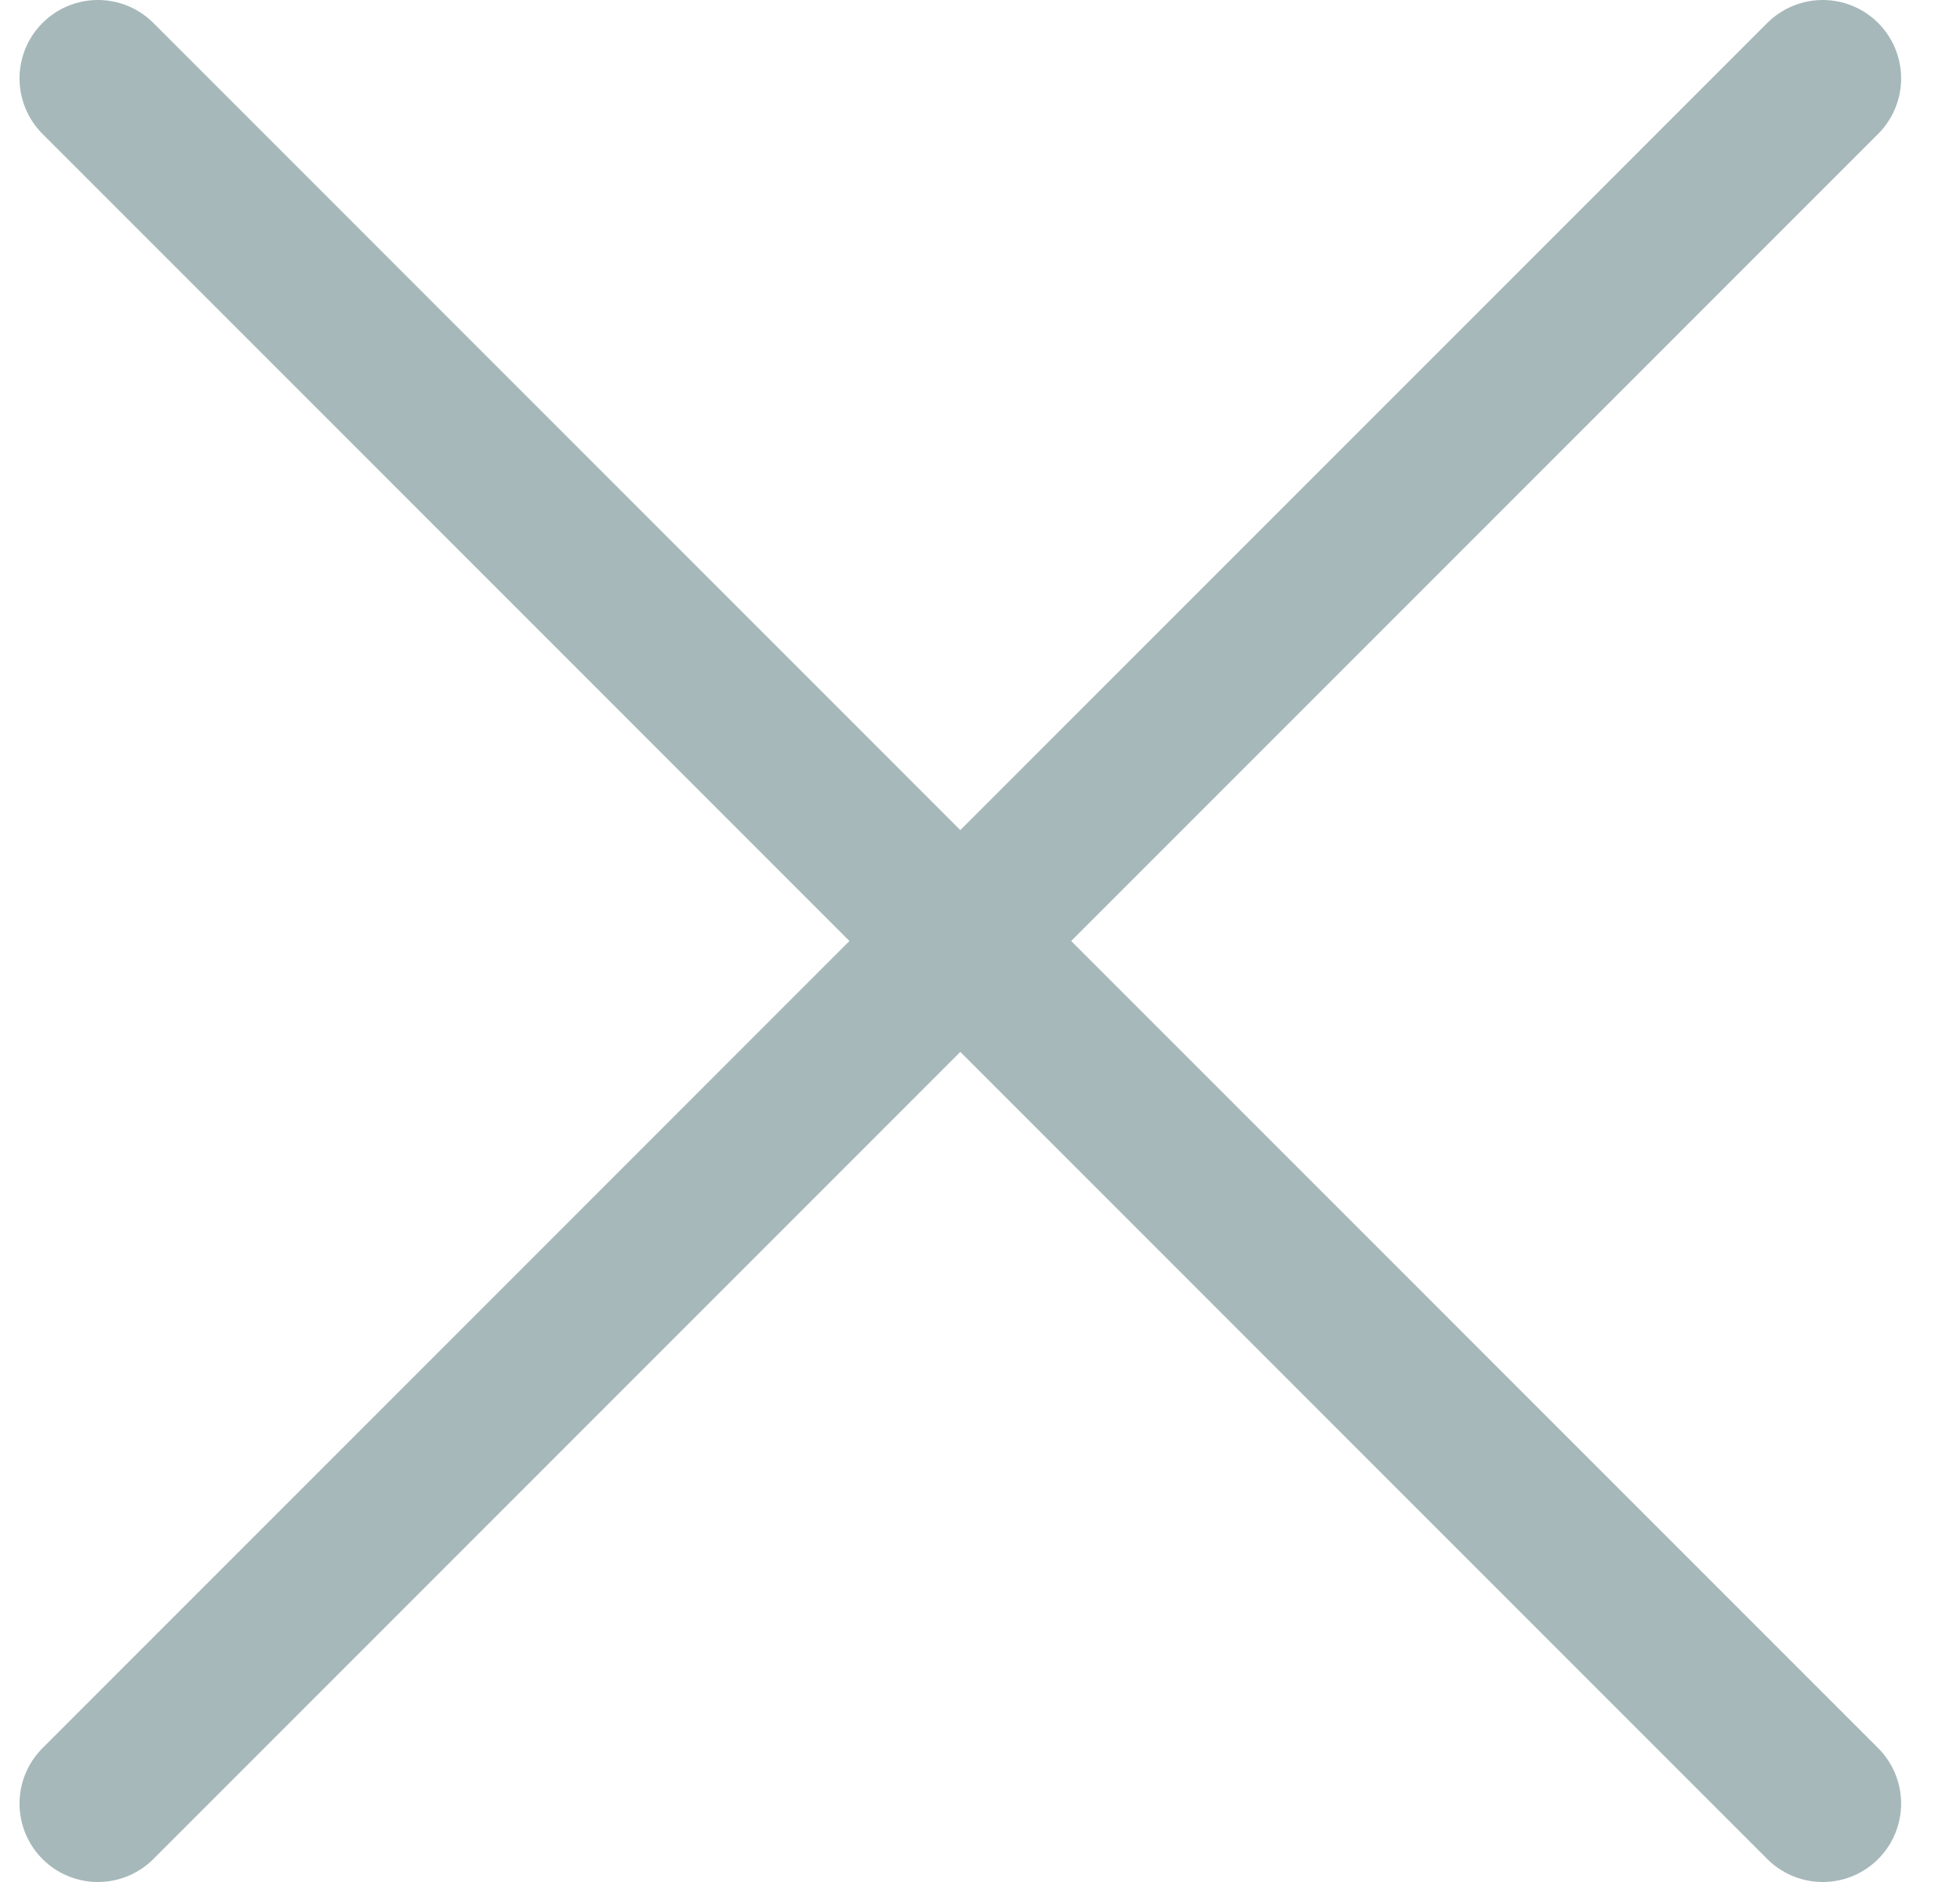 <svg width="25" height="24" viewBox="0 0 25 24" fill="none" xmlns="http://www.w3.org/2000/svg">
<path d="M23.249 23L12.249 12M12.249 12L1.249 1M12.249 12L1.249 23M12.249 12L23.249 1" stroke="#A6B8BA" stroke-width="2" stroke-linecap="round"/>
</svg>
